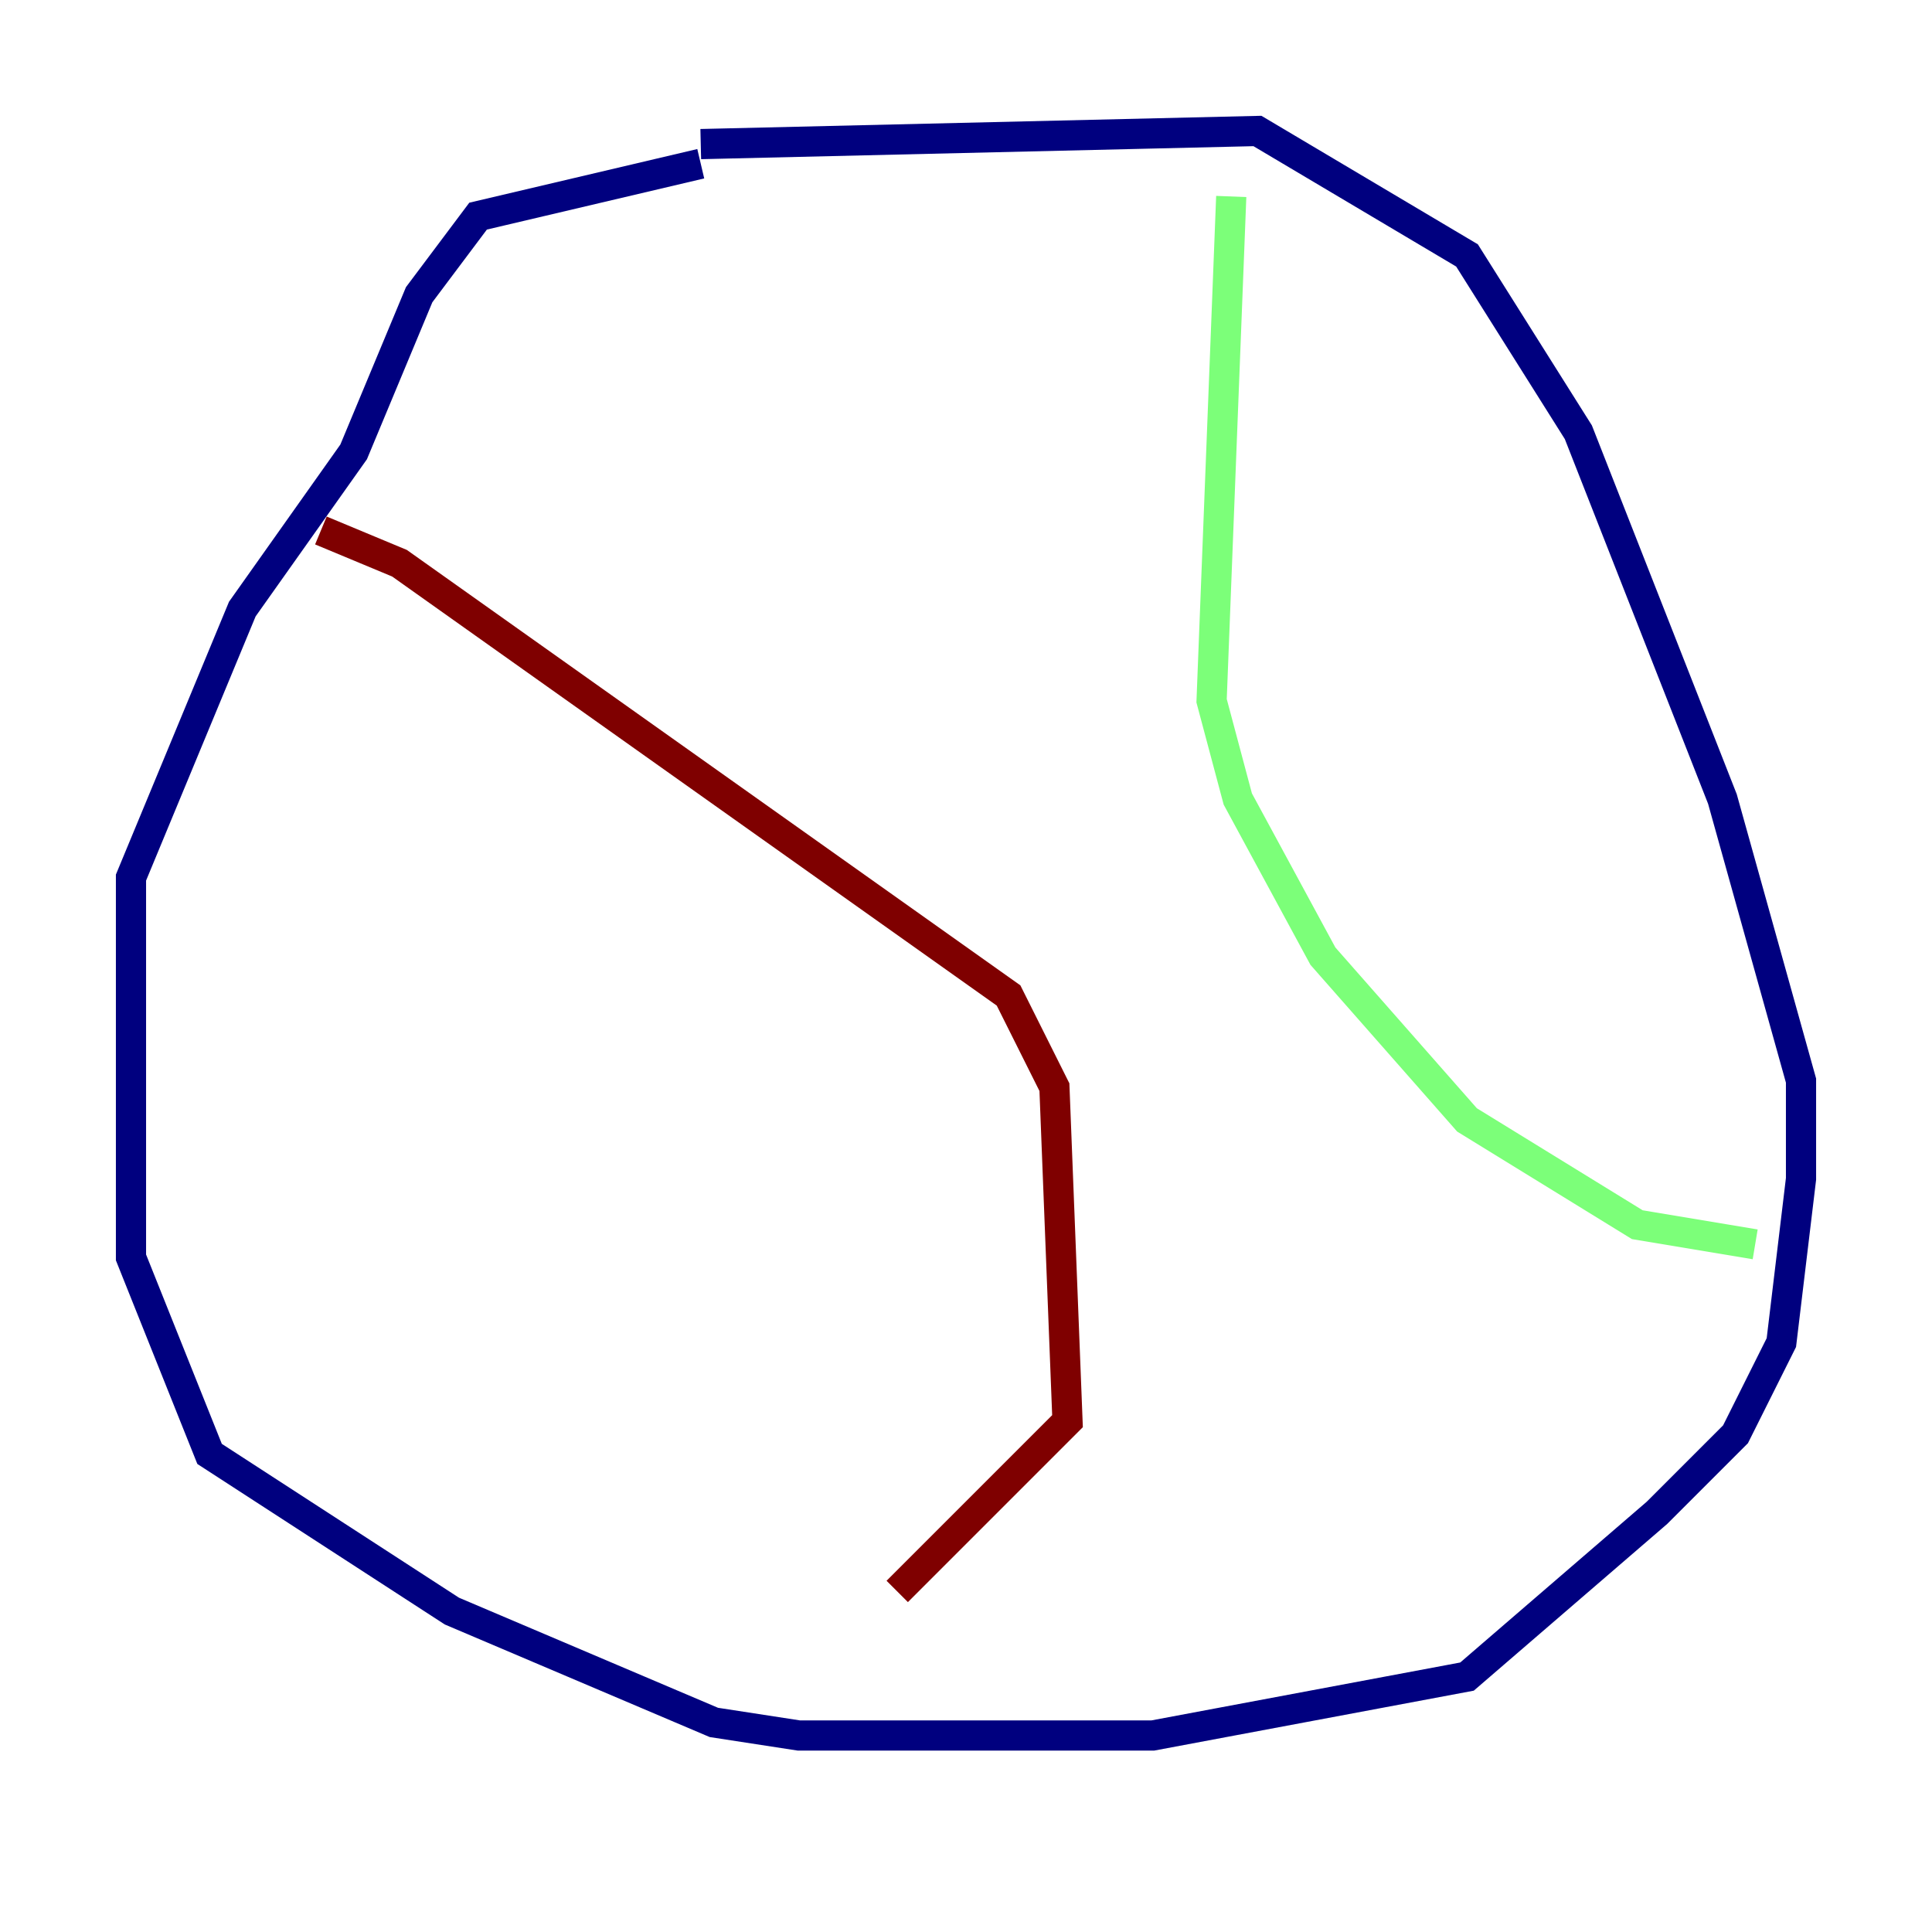 <?xml version="1.0" encoding="utf-8" ?>
<svg baseProfile="tiny" height="128" version="1.2" viewBox="0,0,128,128" width="128" xmlns="http://www.w3.org/2000/svg" xmlns:ev="http://www.w3.org/2001/xml-events" xmlns:xlink="http://www.w3.org/1999/xlink"><defs /><polyline fill="none" points="46.427,9.546 83.308,8.678 97.193,16.922 104.57,28.637 114.115,52.936 119.322,71.593 119.322,78.102 118.02,88.949 114.983,95.024 109.776,100.231 97.193,111.078 76.366,114.983 52.936,114.983 47.295,114.115 29.939,106.739 13.885,96.325 8.678,83.308 8.678,58.142 16.054,40.352 23.43,29.939 27.77,19.525 31.675,14.319 46.427,10.848" stroke="#00007f" stroke-width="2" /><polyline fill="none" points="81.573,13.017 80.271,46.427 82.007,52.936 87.647,63.349 97.193,74.197 108.475,81.139 116.285,82.441" stroke="#7cff79" stroke-width="2" /><polyline fill="none" points="21.261,35.146 26.468,37.315 66.82,65.953 69.858,72.027 70.725,94.156 59.444,105.437" stroke="#7f0000" stroke-width="2" /></svg>